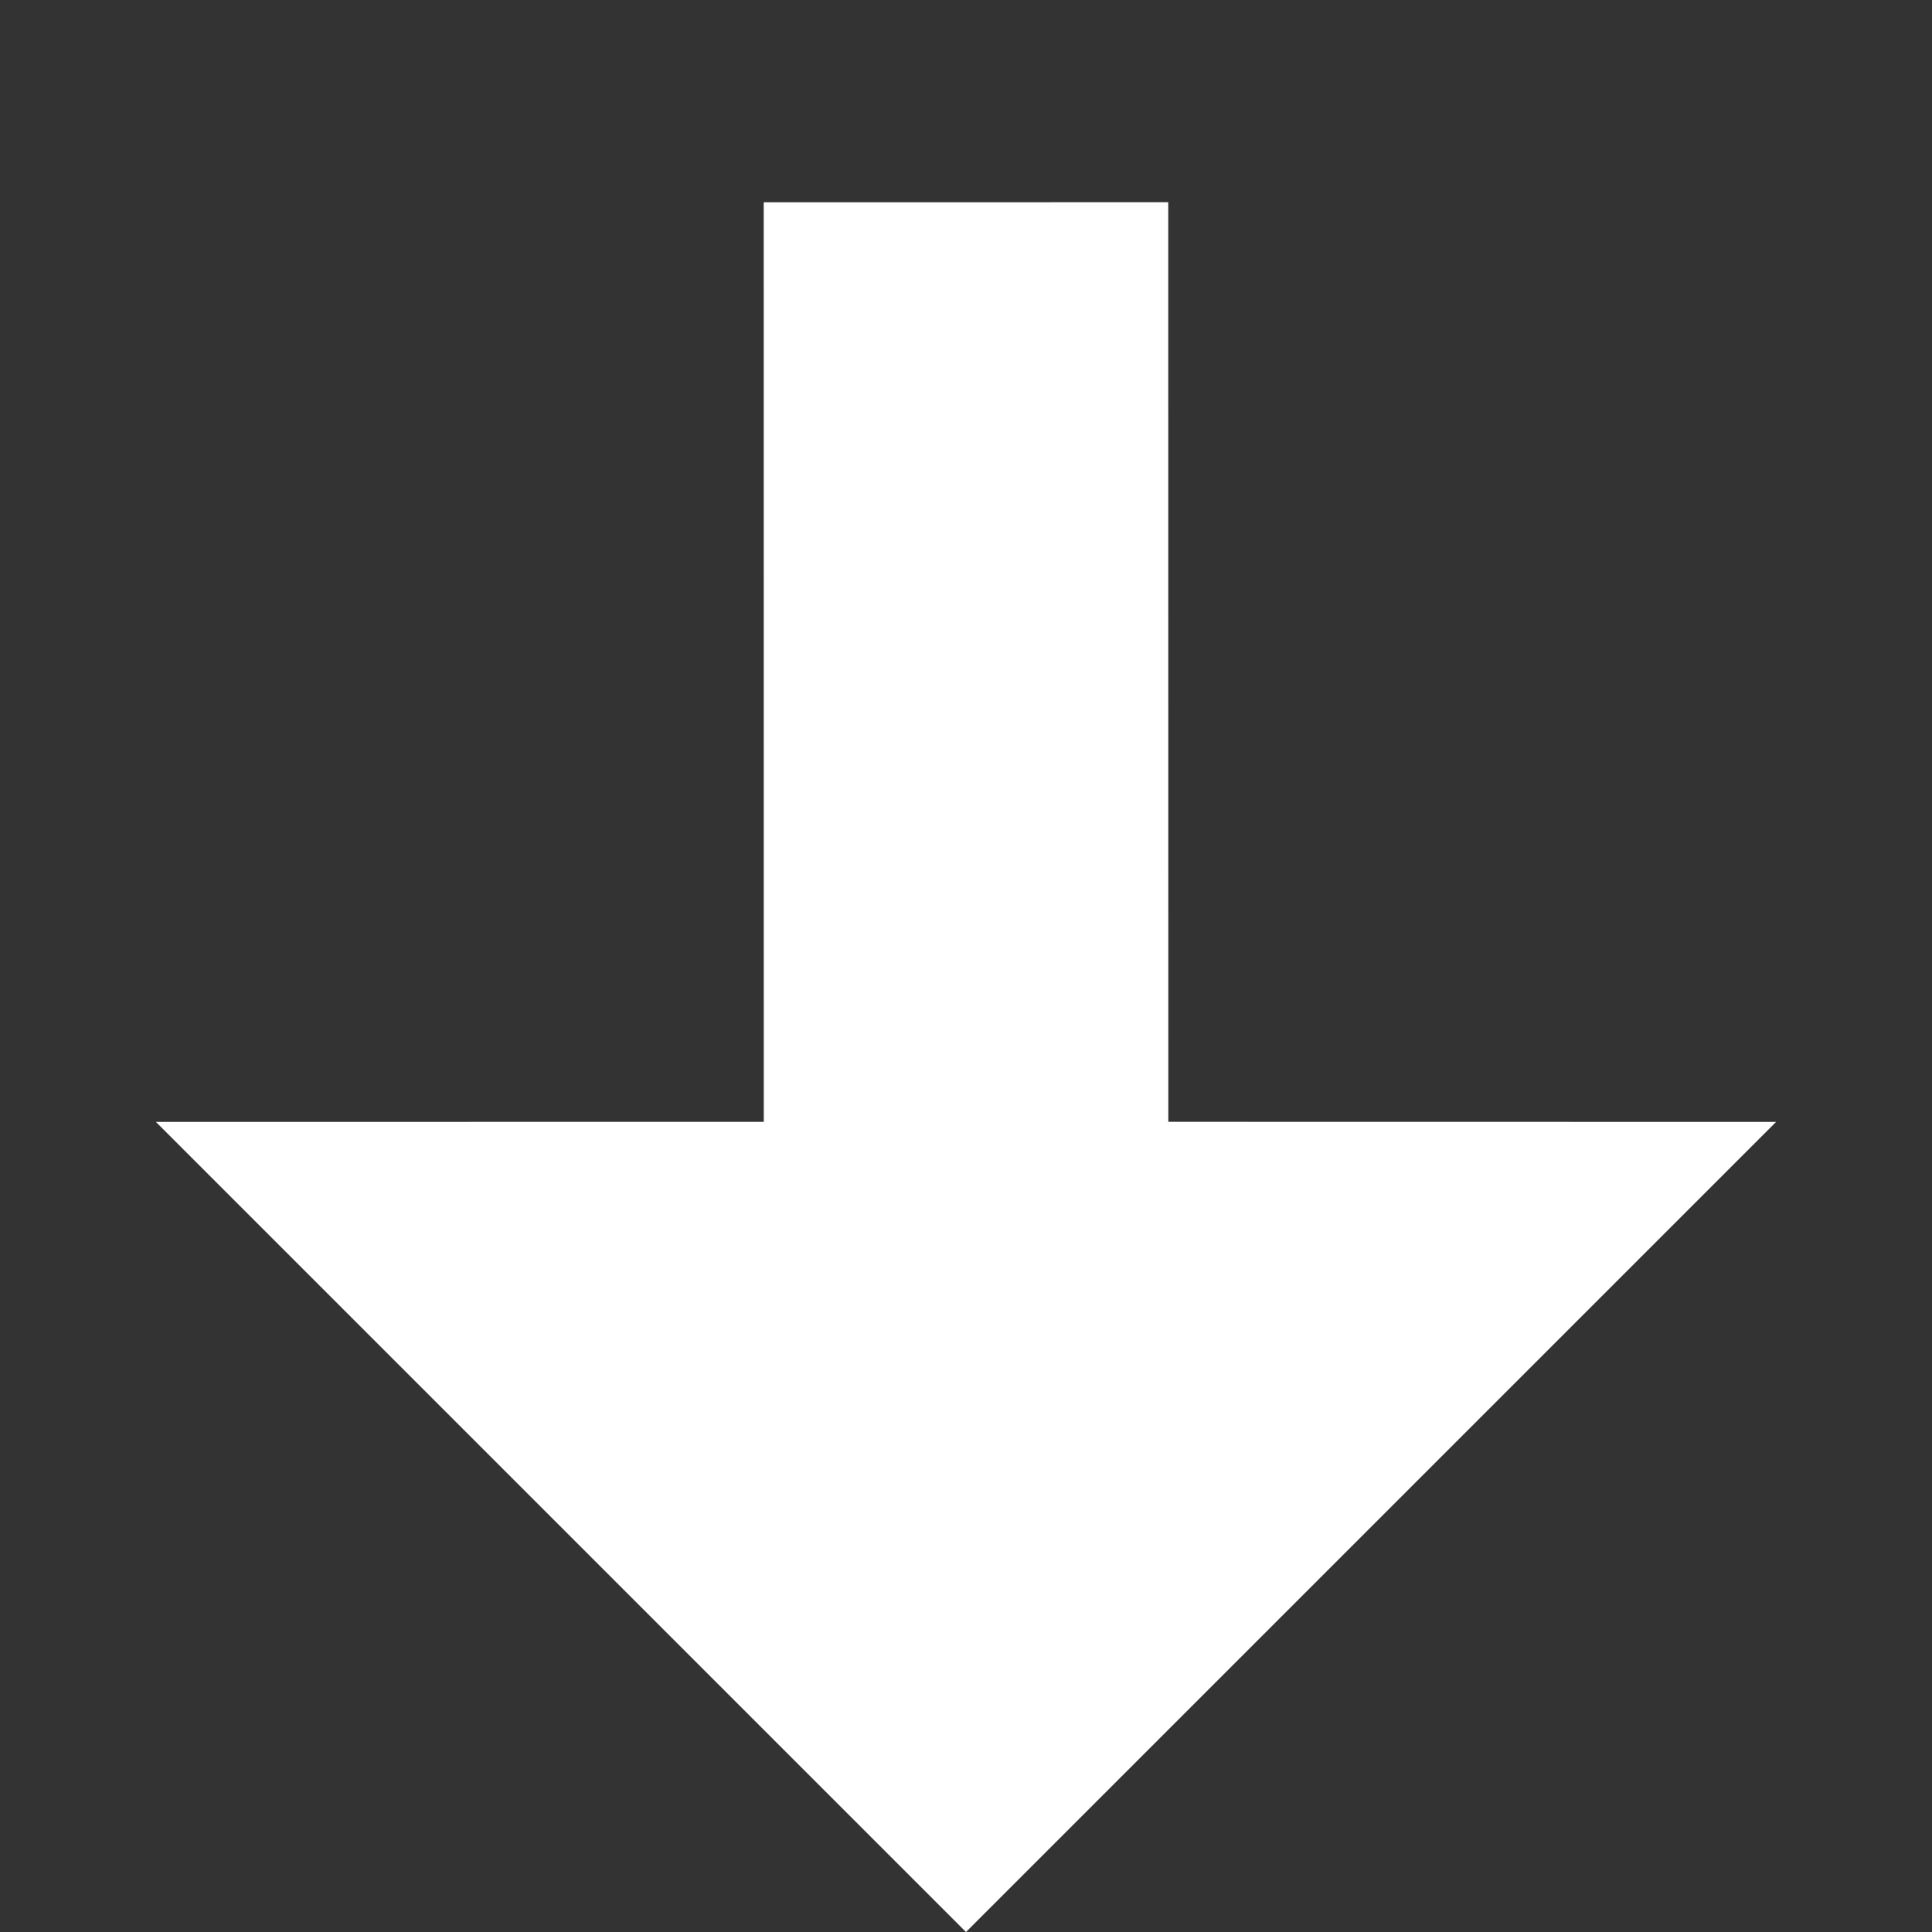 <svg xmlns="http://www.w3.org/2000/svg" width="42.426" height="42.427" viewBox="0 0 42.426 42.427">
  <rect x="0" y="0" width="42.426" height="42.427" fill="#333333" stroke="none"/>
  <g id="left-top-arrow-circle-svgrepo-com" transform="translate(21.208 55.149) rotate(-135)">
    <path id="Path_2480" data-name="Path 2480" d="M34.151,9H8.993V34.158l9.439-9.436L32.712,39l6.281-6.282L24.713,18.44Z" transform="translate(0)" fill="#fff"/>
  </g>
</svg>

